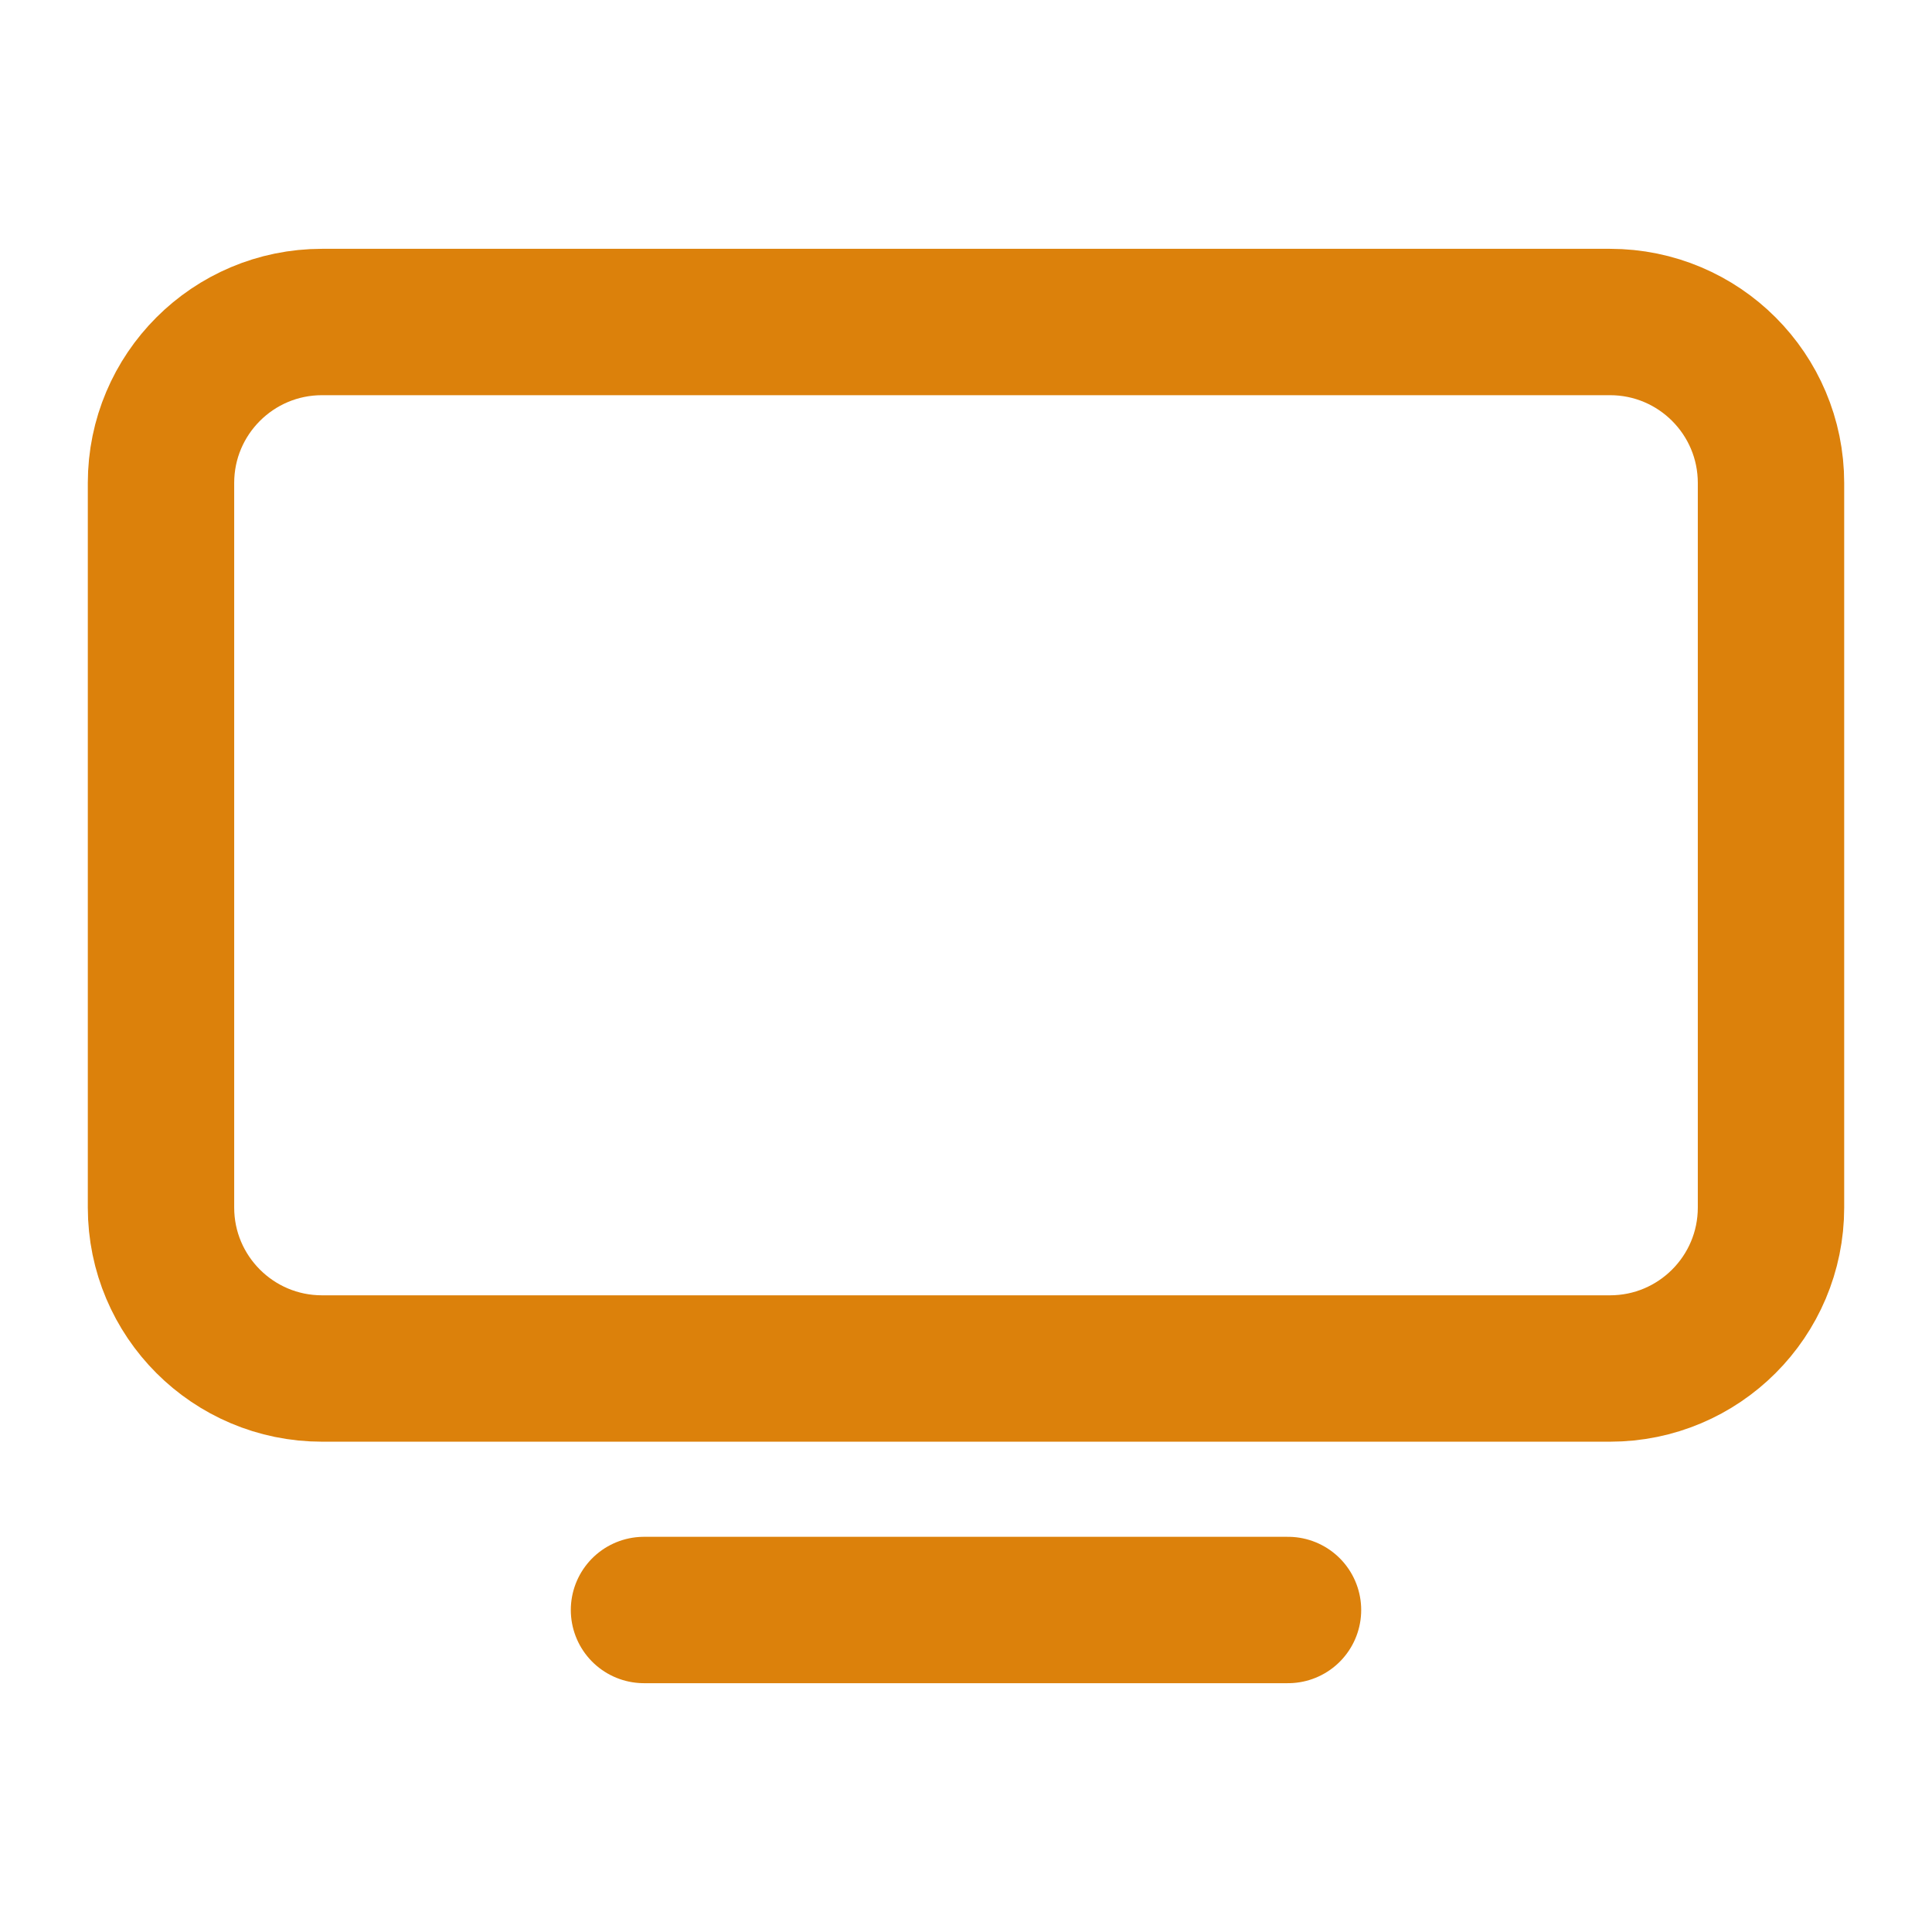 <svg width="60" height="60" viewBox="0 0 60 60" fill="none" xmlns="http://www.w3.org/2000/svg">
<g id="Frame">
<path id="Vector" d="M5 15C5 12.238 7.239 10 10 10H50C52.762 10 55 12.238 55 15V37.5C55 40.261 52.762 42.5 50 42.5H10C7.239 42.5 5 40.261 5 37.5V15Z" stroke="#DC810B" stroke-width="4.546" stroke-linecap="round" stroke-linejoin="round"/>
<path id="Vector_2" d="M20 50C20 50 24.623 50 30 50C33.354 50 37 50 40 50" stroke="#DC810B" stroke-width="4.546" stroke-linecap="round" stroke-linejoin="round"/>
</g>
</svg>
